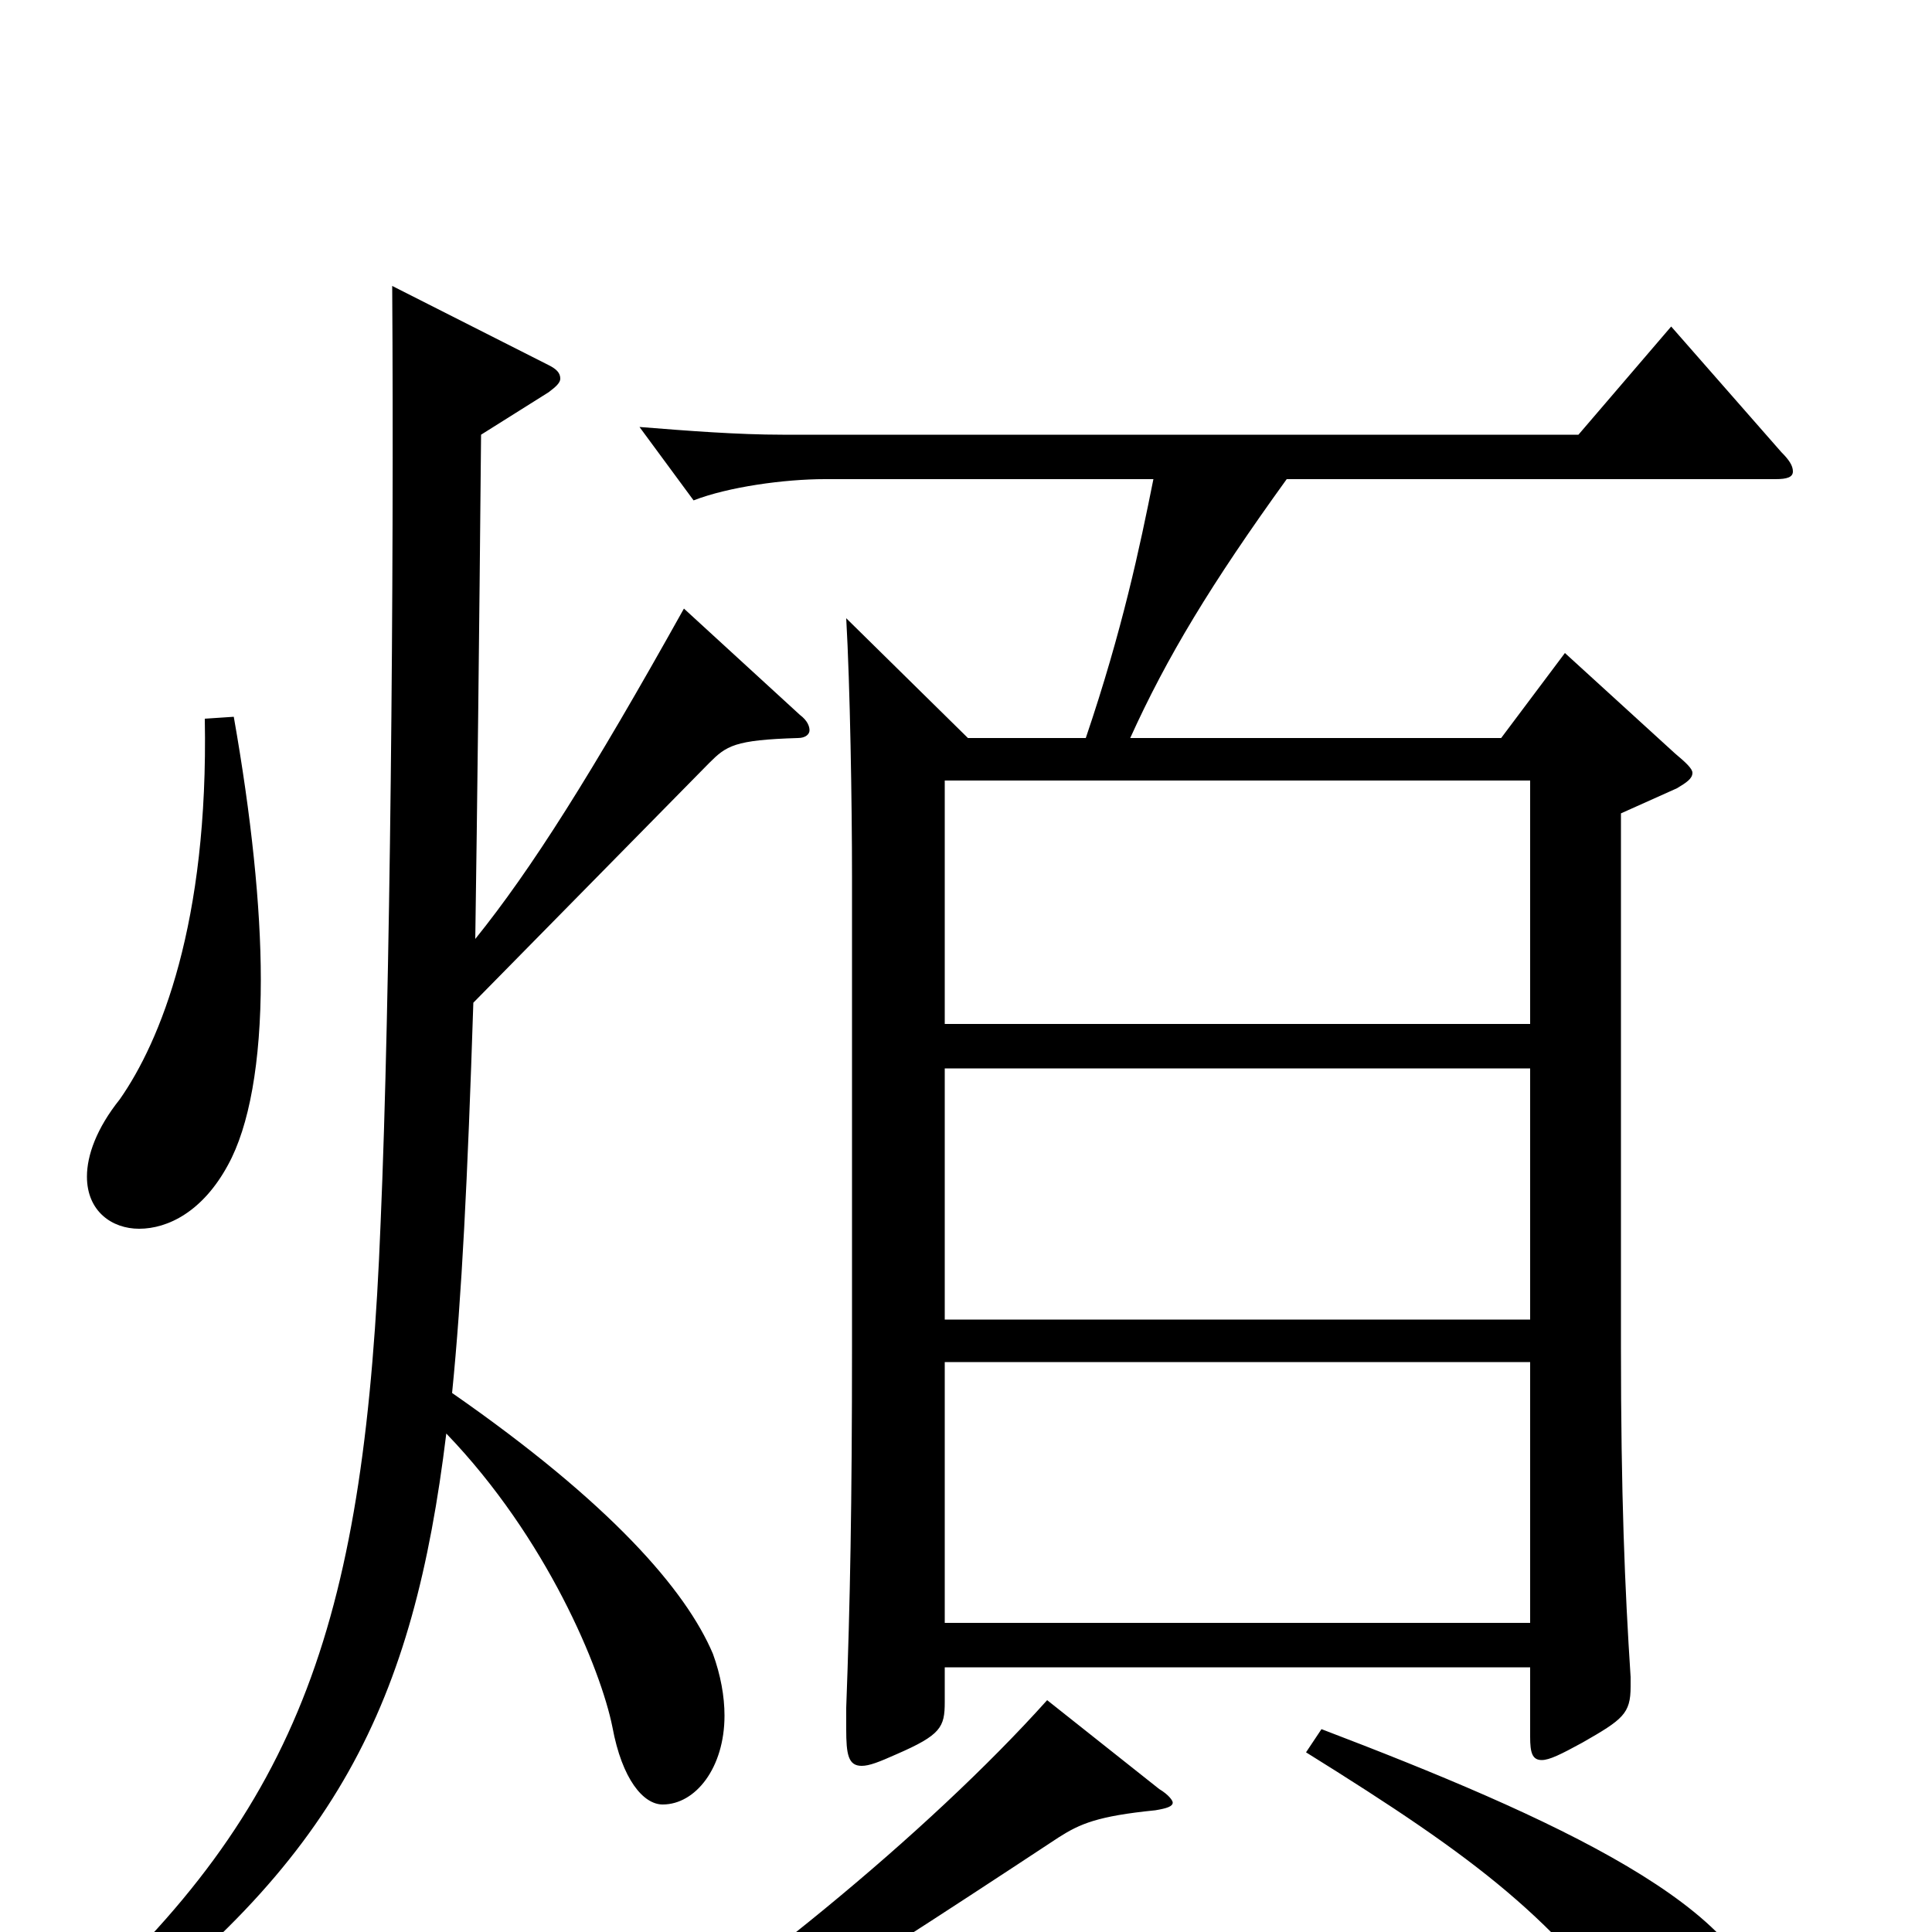 <svg xmlns="http://www.w3.org/2000/svg" viewBox="0 -1000 1000 1000">
	<path fill="#000000" d="M865 -831L817 -775H405C382 -775 356 -777 331 -779L359 -741C377 -748 406 -752 427 -752H597C590 -717 581 -674 562 -618H501L438 -680C440 -645 441 -584 441 -546V-304C441 -221 440 -170 438 -116V-105C438 -92 439 -86 446 -86C450 -86 455 -88 464 -92C487 -102 489 -106 489 -119V-137H792V-101C792 -93 793 -89 798 -89C802 -89 808 -92 819 -98C840 -110 844 -113 844 -127V-132C841 -178 839 -226 839 -303V-579L868 -592C873 -595 876 -597 876 -600C876 -602 873 -605 867 -610L810 -662L777 -618H585C604 -660 627 -698 666 -752H919C925 -752 928 -753 928 -756C928 -759 926 -762 922 -766ZM489 -317V-447H792V-317ZM489 -470V-596H792V-470ZM489 -160V-295H792V-160ZM106 -628C108 -522 83 -461 62 -431C50 -416 45 -402 45 -391C45 -373 58 -364 72 -364C87 -364 105 -373 118 -397C129 -417 135 -450 135 -493C135 -531 130 -578 121 -629ZM354 -685C306 -599 275 -550 246 -514C247 -582 248 -666 249 -775L284 -797C288 -800 290 -802 290 -804C290 -807 288 -809 284 -811L203 -852C204 -702 202 -482 197 -367C189 -163 157 -65 35 44L45 59C175 -36 214 -119 231 -258C283 -204 311 -136 317 -106C322 -79 333 -66 343 -66C360 -66 375 -85 375 -112C375 -122 373 -133 369 -144C355 -177 316 -222 234 -279C239 -329 242 -389 245 -481L367 -605C376 -614 380 -617 413 -618C417 -618 419 -620 419 -622C419 -624 418 -627 414 -630ZM542 -120C481 -52 379 32 292 85L298 98C372 65 416 38 548 -49C559 -56 568 -60 598 -63C604 -64 607 -65 607 -67C607 -68 605 -71 600 -74ZM676 -93C766 -37 805 -7 851 58C864 76 872 83 882 83C899 83 912 66 912 46C912 -11 802 -60 684 -105Z"/>
</svg>